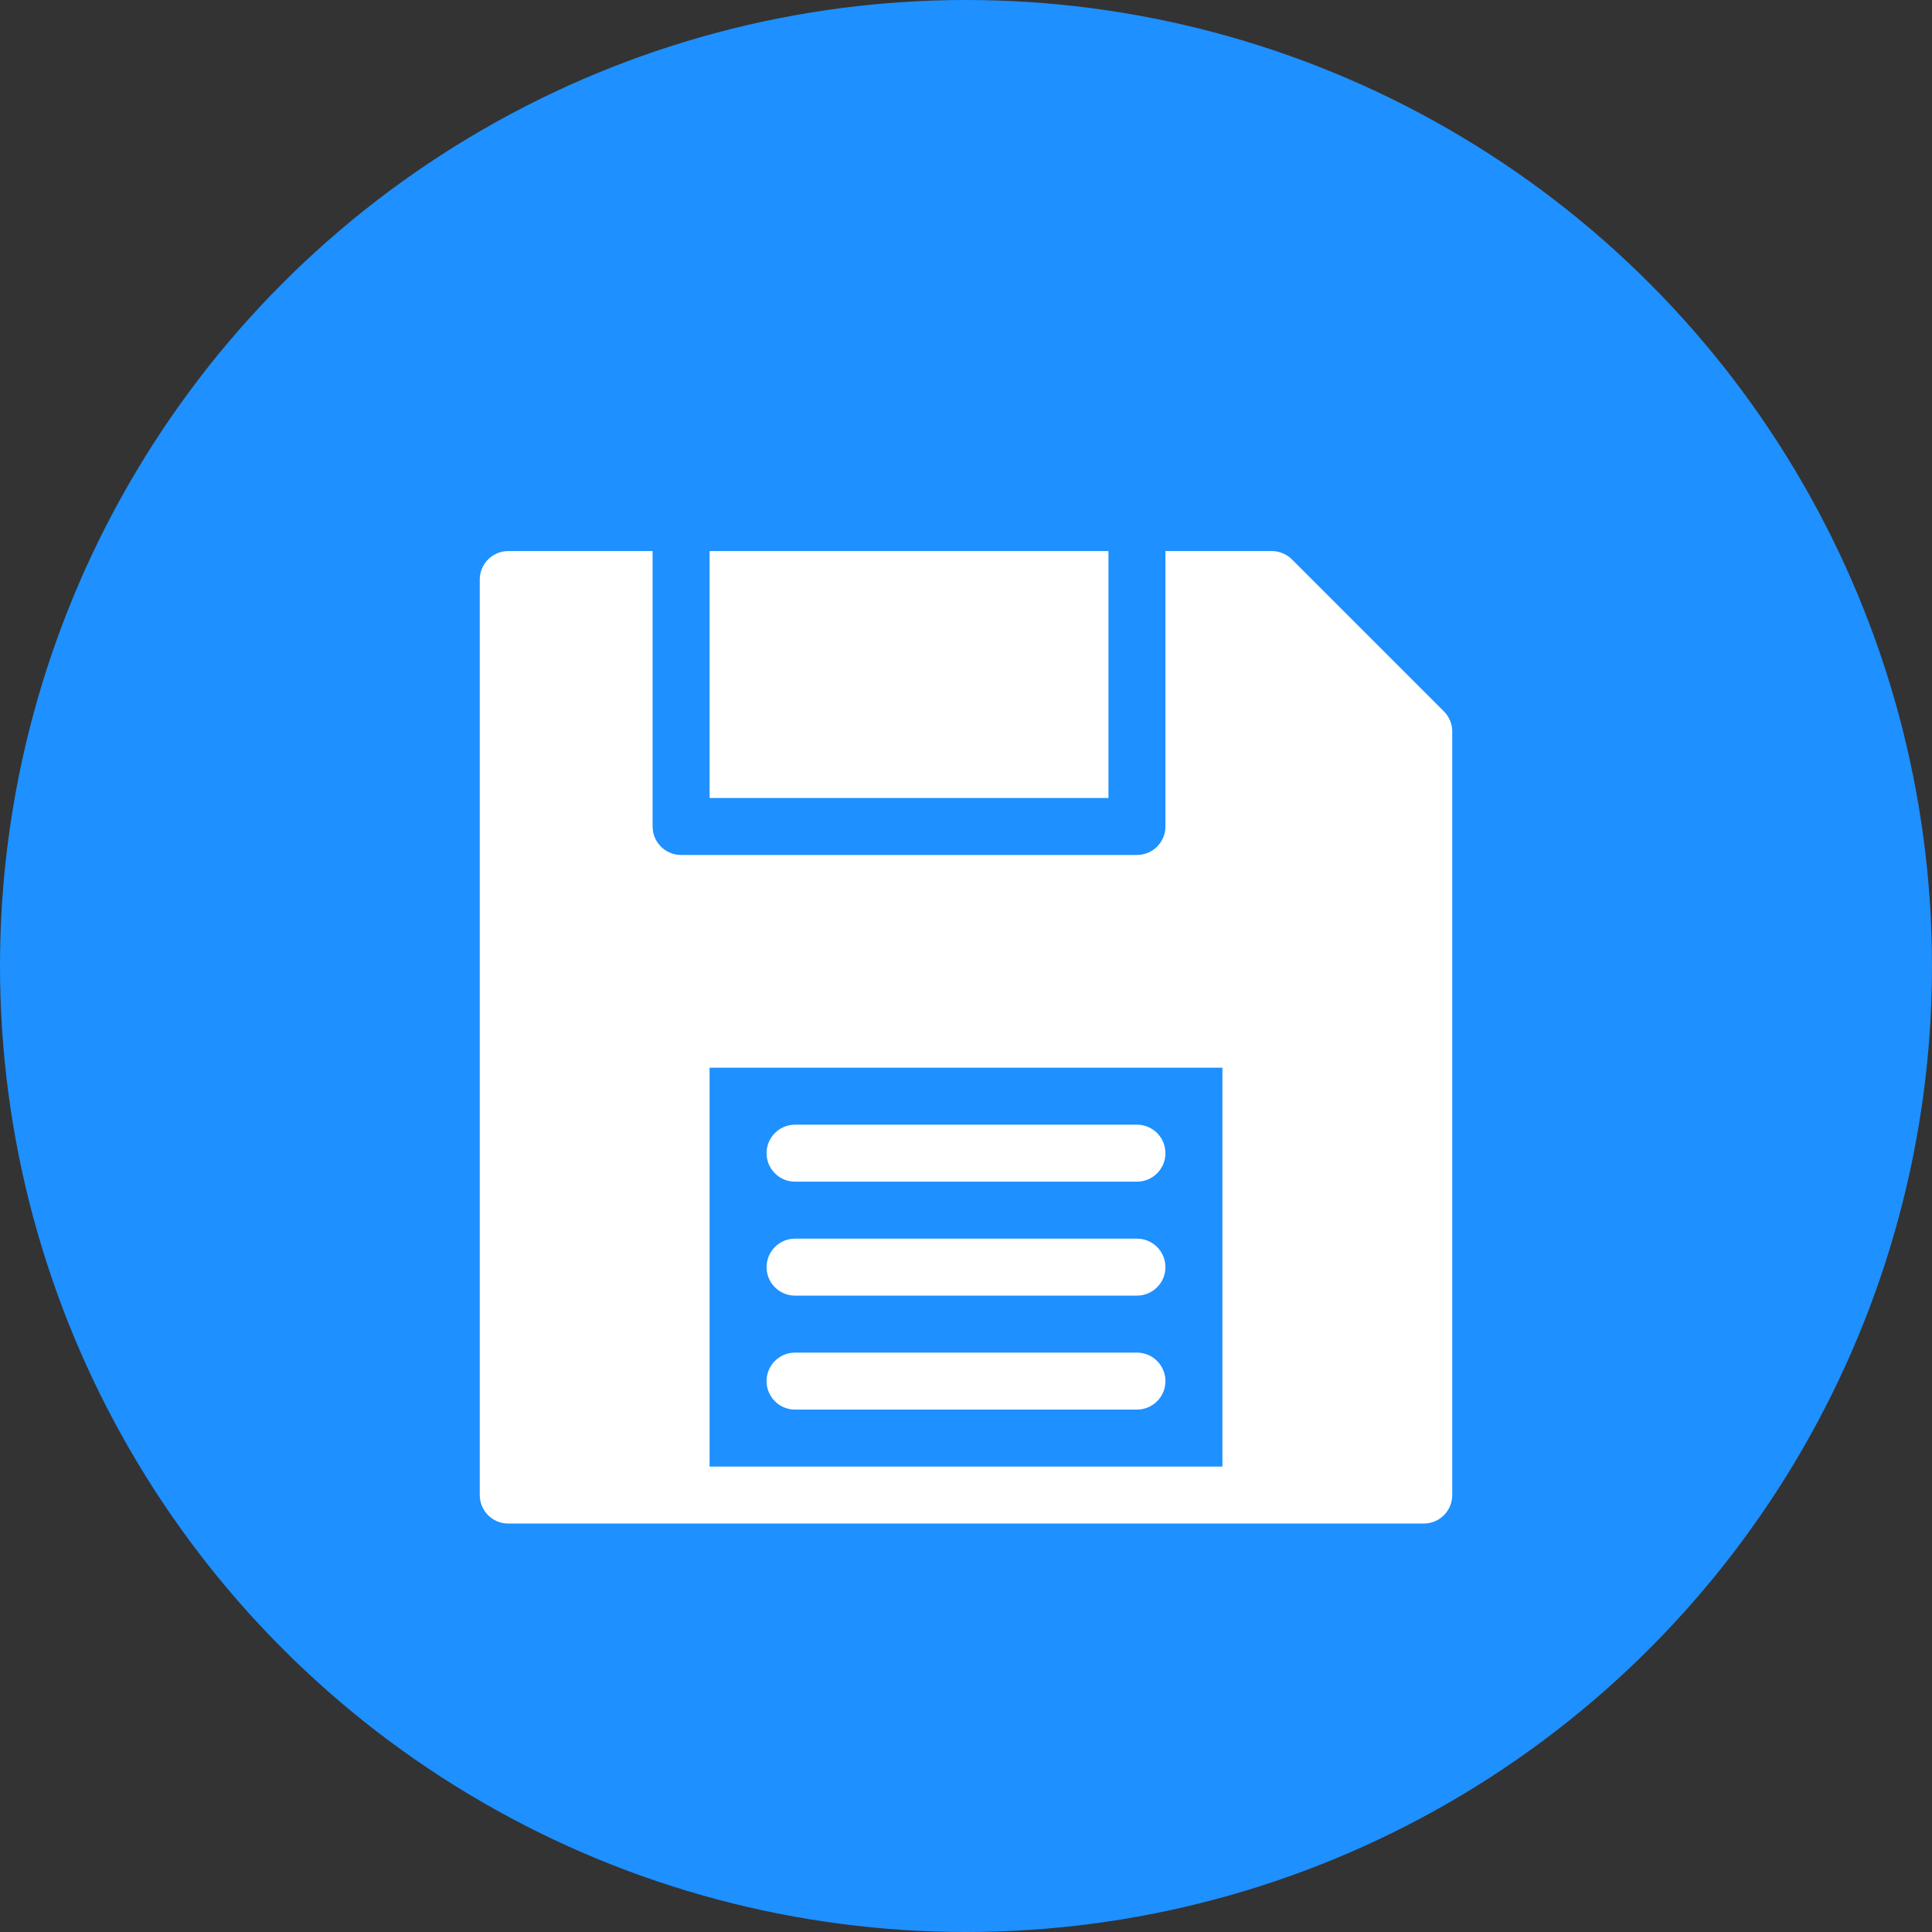 <svg width="298" height="298" viewBox="0 0 298 298" fill="none" xmlns="http://www.w3.org/2000/svg">
<rect x="0" y="0" width="298" height="298" fill="#333333" stroke="none"/>
<circle cx="149" cy="149" r="149" fill="#1E90FF"/>
<path d="M175.367 208.633H122.633C120.206 208.633 118.238 210.6 118.238 213.027C118.238 215.454 120.206 217.422 122.633 217.422H175.367C177.794 217.422 179.762 215.454 179.762 213.027C179.762 210.6 177.794 208.633 175.367 208.633Z" fill="white"/>
<path d="M175.367 173.477H122.633C120.206 173.477 118.238 175.444 118.238 177.871C118.238 180.298 120.206 182.266 122.633 182.266H175.367C177.794 182.266 179.762 180.298 179.762 177.871C179.762 175.444 177.794 173.477 175.367 173.477Z" fill="white"/>
<path d="M175.367 191.055H122.633C120.206 191.055 118.238 193.022 118.238 195.449C118.238 197.876 120.206 199.844 122.633 199.844H175.367C177.794 199.844 179.762 197.876 179.762 195.449C179.762 193.022 177.794 191.055 175.367 191.055Z" fill="white"/>
<path d="M170.973 85H109.449V123.086H170.973V85Z" fill="white"/>
<path d="M222.713 109.725L199.275 86.287C198.451 85.463 197.333 85 196.168 85H179.762V127.48C179.762 129.907 177.794 131.875 175.367 131.875H105.055C102.628 131.875 100.66 129.907 100.66 127.48V85H78.394C75.968 85 74 86.968 74 89.394V230.605C74 233.032 75.968 235 78.394 235C79.755 235 217.778 235 219.605 235C222.032 235 224 233.032 224 230.605V112.832C224 111.667 223.537 110.549 222.713 109.725ZM188.551 226.211H109.449V164.688H188.551V226.211Z" fill="white"/>
</svg>
